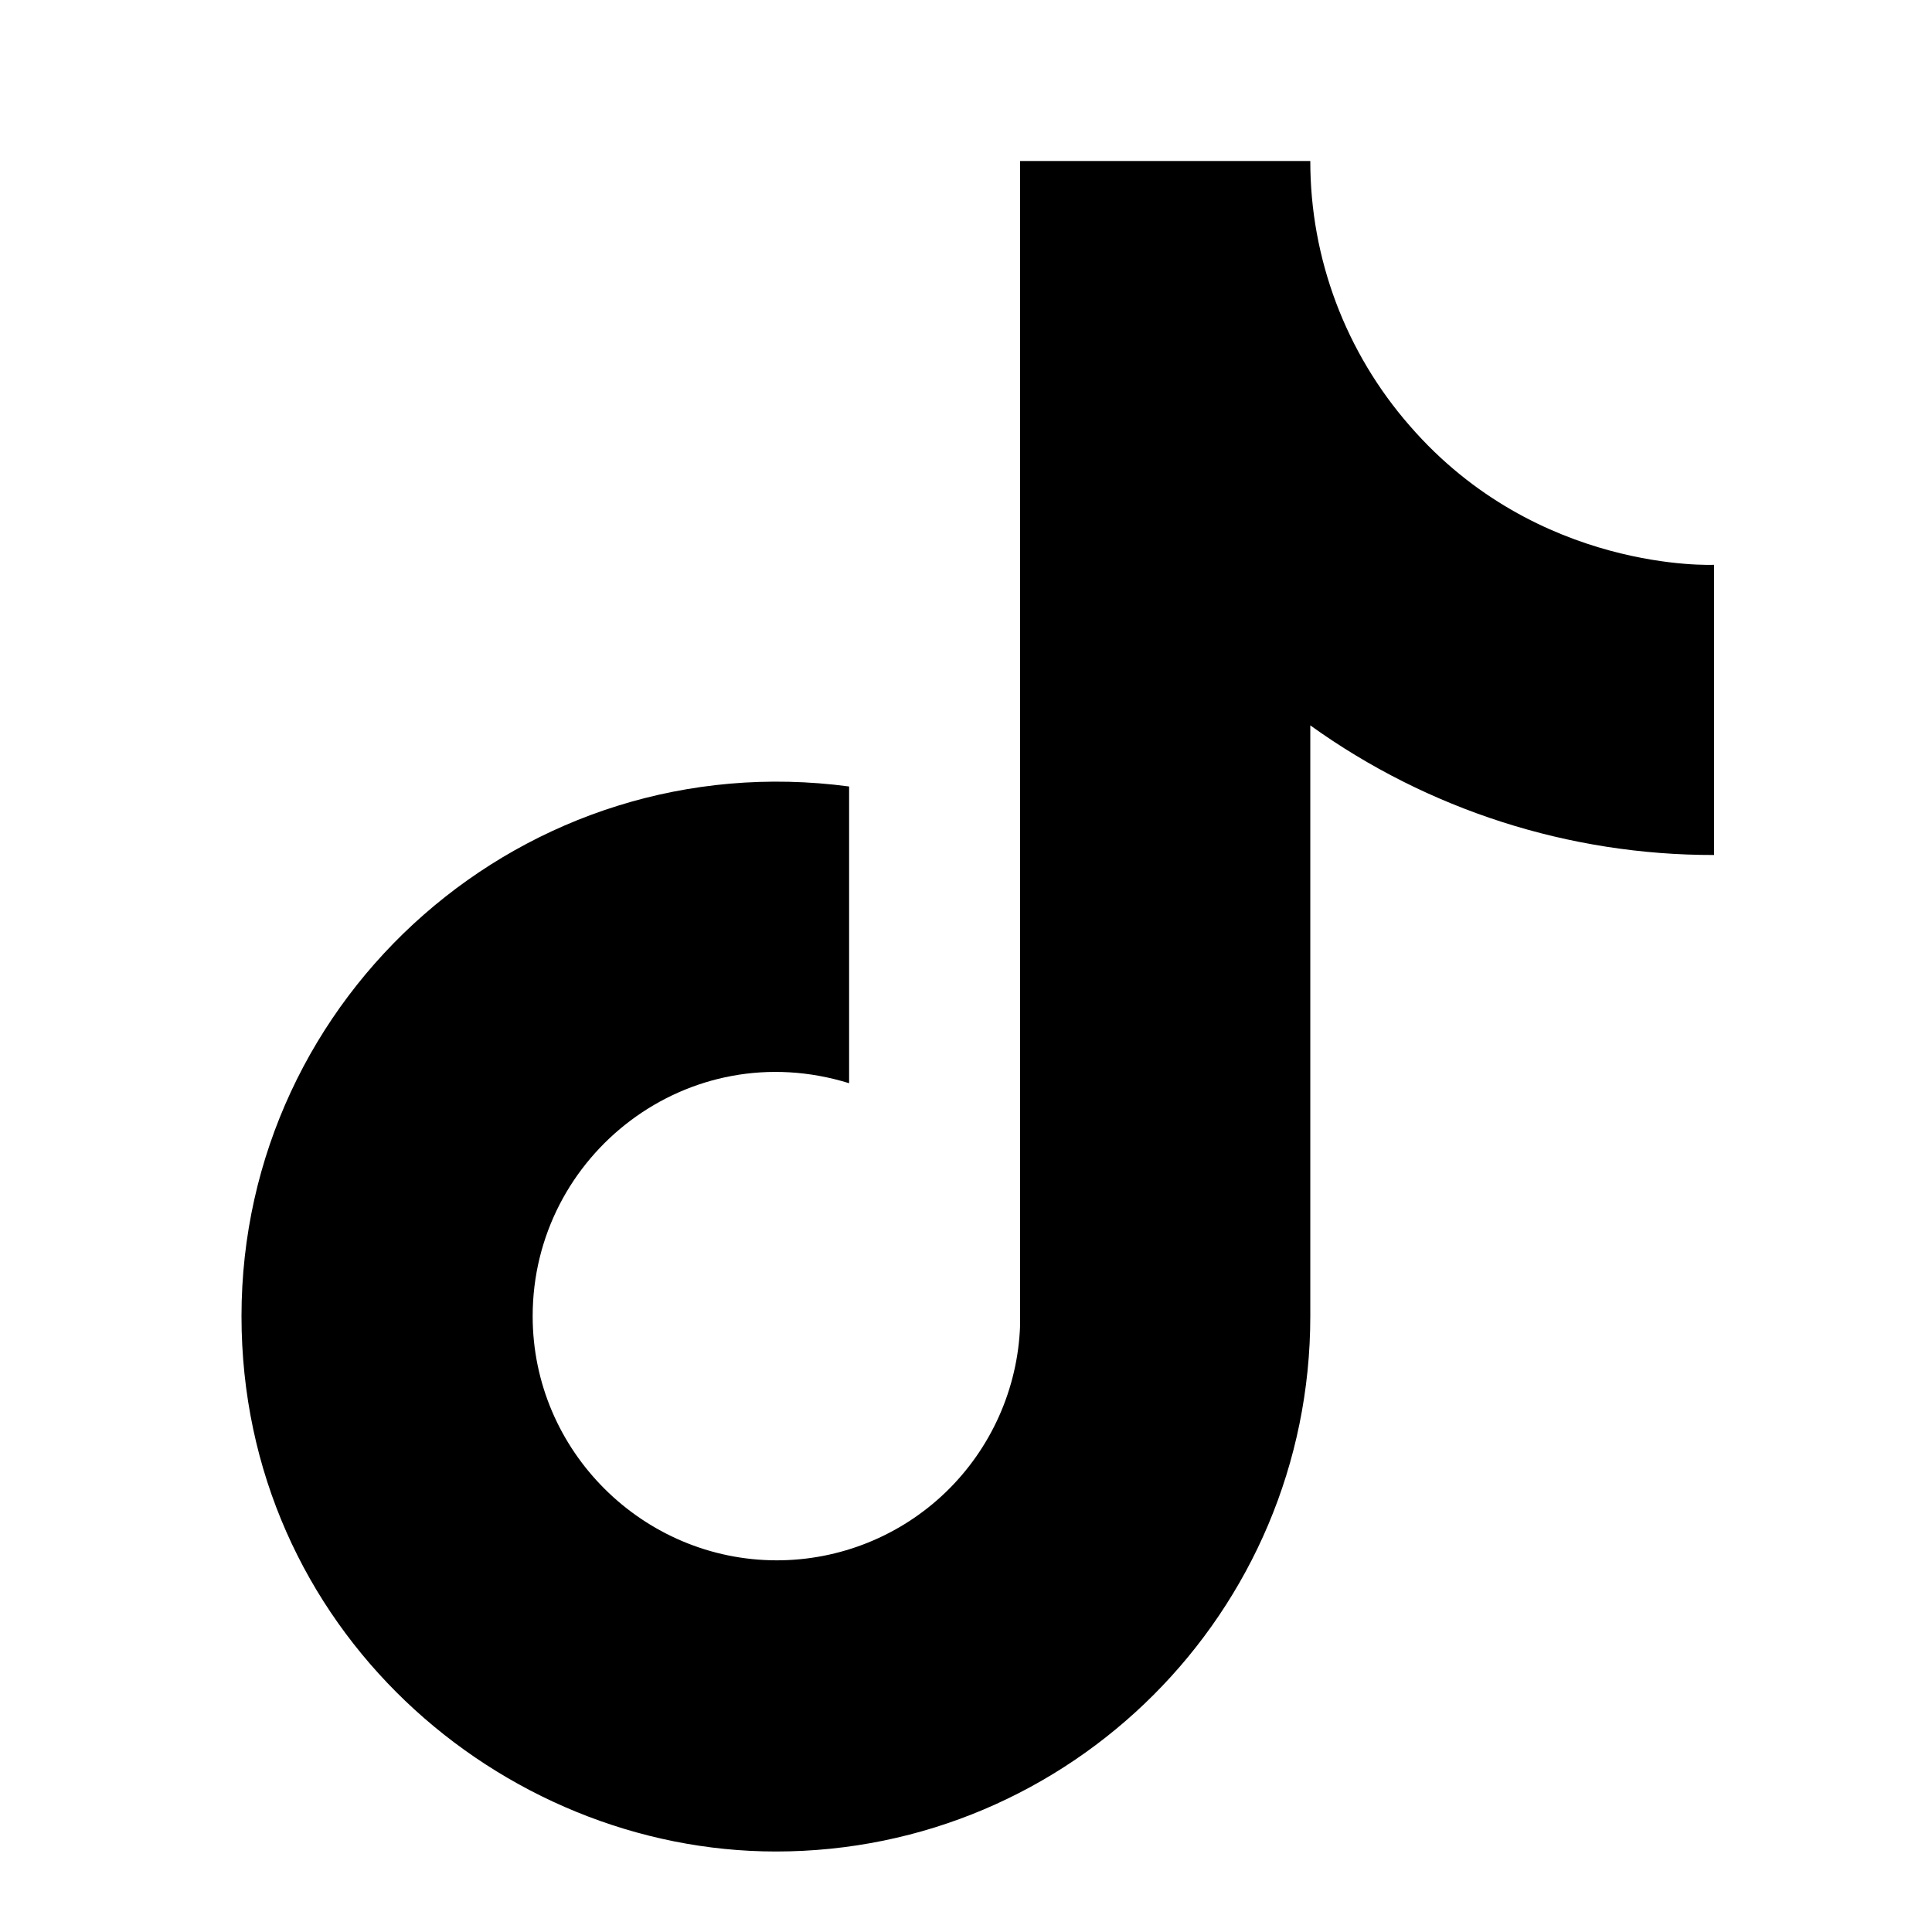 <svg viewBox="0 0 24 24" fill="none" focusable="false" aria-hidden="true" xmlns="http://www.w3.org/2000/svg"><path d="M17.513 5.29C17.513 5.29 18.108 5.873 17.513 5.29C16.716 4.379 16.276 3.21 16.277 2H12.672V16.466C12.644 17.249 12.313 17.991 11.75 18.535C11.186 19.079 10.433 19.383 9.65 19.383C7.993 19.383 6.617 18.03 6.617 16.35C6.617 14.343 8.553 12.838 10.548 13.456V9.77C6.523 9.233 3 12.36 3 16.35C3 20.235 6.22 23 9.638 23C13.302 23 16.277 20.025 16.277 16.35V9.011C17.738 10.061 19.494 10.624 21.293 10.621V7.016C21.293 7.016 19.1 7.121 17.513 5.29Z" fill="currentColor"></path></svg>